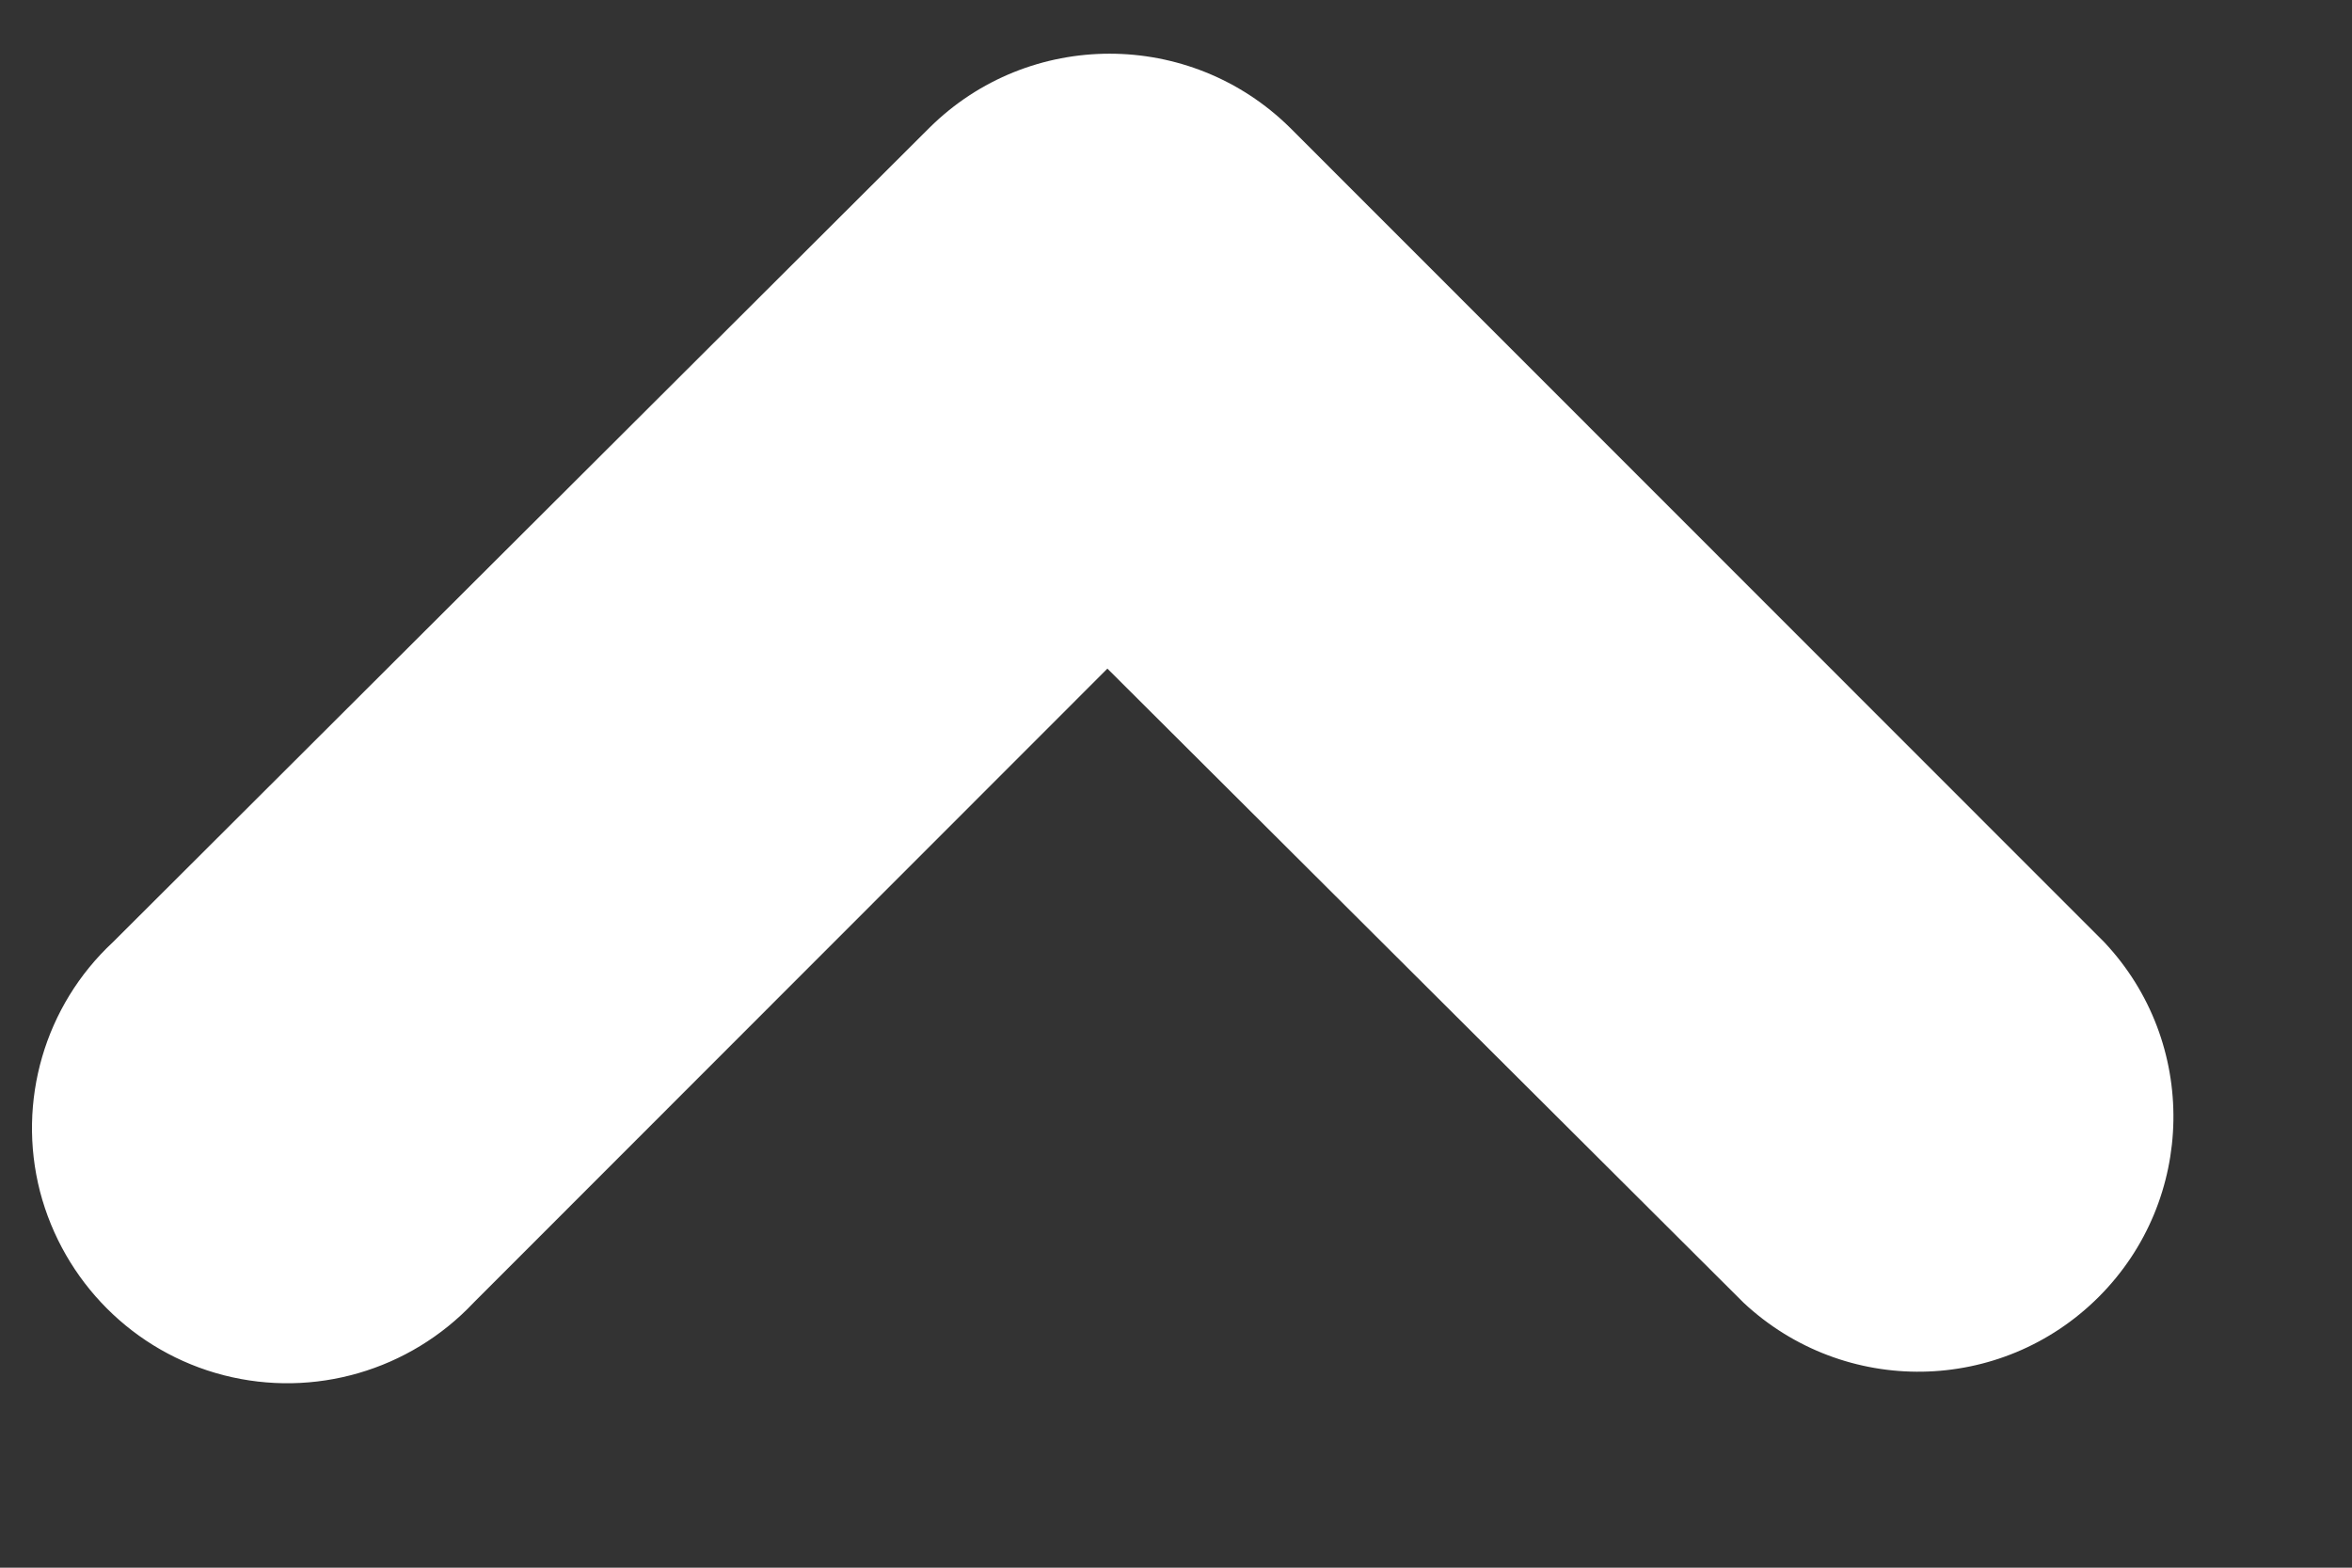 <?xml version="1.0" encoding="UTF-8" standalone="no"?><svg width='6' height='4' viewBox='0 0 6 4' fill='none' xmlns='http://www.w3.org/2000/svg'>
<rect x="0" y="0" width="6" height="4" fill="#333333" stroke="none"/>
<path d='M4.448 3.324C4.705 3.564 5.105 3.558 5.354 3.309C5.602 3.061 5.609 2.66 5.368 2.404L3.291 0.326C3.036 0.074 2.625 0.074 2.371 0.326L0.288 2.404C0.114 2.566 0.043 2.81 0.102 3.04C0.162 3.27 0.341 3.45 0.571 3.509C0.801 3.568 1.045 3.497 1.208 3.324L2.825 1.706L4.448 3.324Z' fill='white'/>
</svg>
